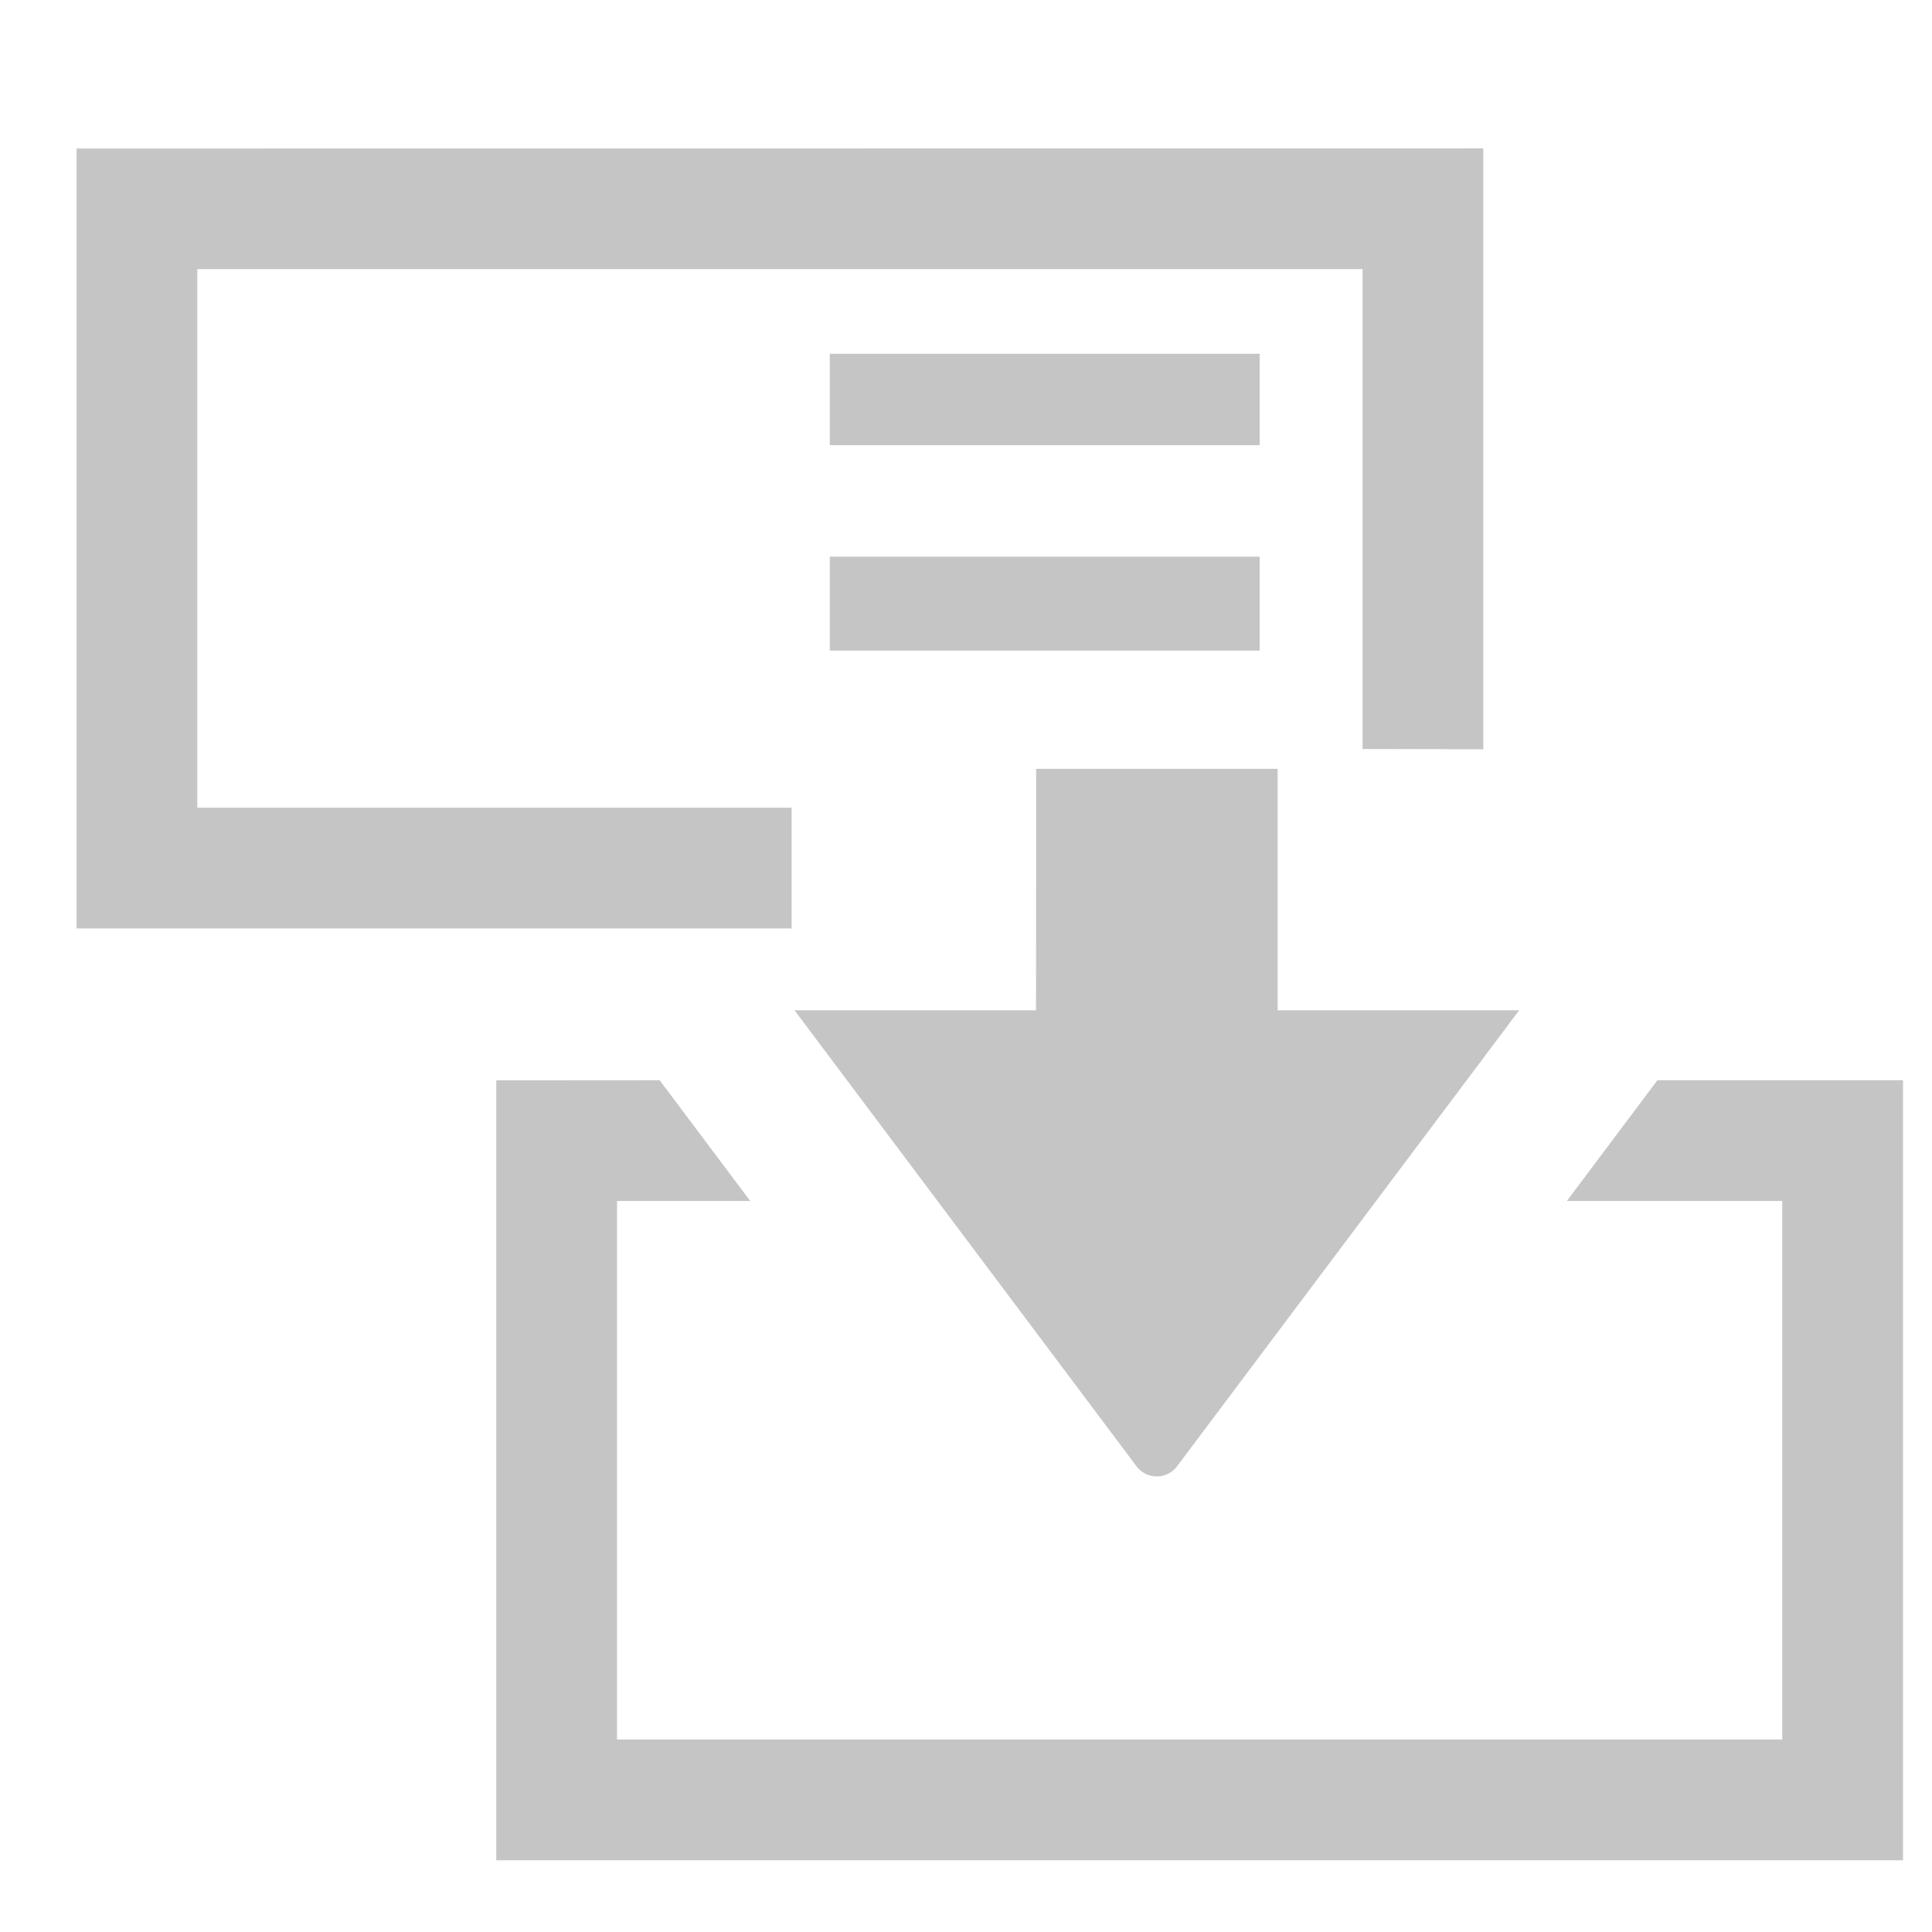<?xml version="1.0" encoding="UTF-8" standalone="no"?>
<svg
   height="16"
   width="16"
   version="1.1"
   id="svg4"
   xmlns="http://www.w3.org/2000/svg"
   xmlns:svg="http://www.w3.org/2000/svg">
  <defs
     id="defs8" />
  <path
     d="m 6.872,4.61 h 3.56 v 0.778 h -3.56 z m 0,-1.68 h 3.56 v 0.757 h -3.56 z M 4.11,8.947 v 6.459 h 11.65 v -6.46 h -2.034 l -0.75,1 H 14.76 v 4.46 H 5.11 v -4.46 h 1.103 l -0.75,-1 z M 0.634,1.23 v 6.459 h 5.922 v -1 H 1.634 v -4.46 h 9.65 v 3.974 l 1,0.002 V 1.229 Z M 8.58,8.367 h -2 l 2.832,3.776 c 0.085,0.114 0.256,0.112 0.339,-0.004 l 2.83,-3.772 h -2 v -2 h -2 z"
     fill="#c5c5c5"
     id="path2" />
</svg>
